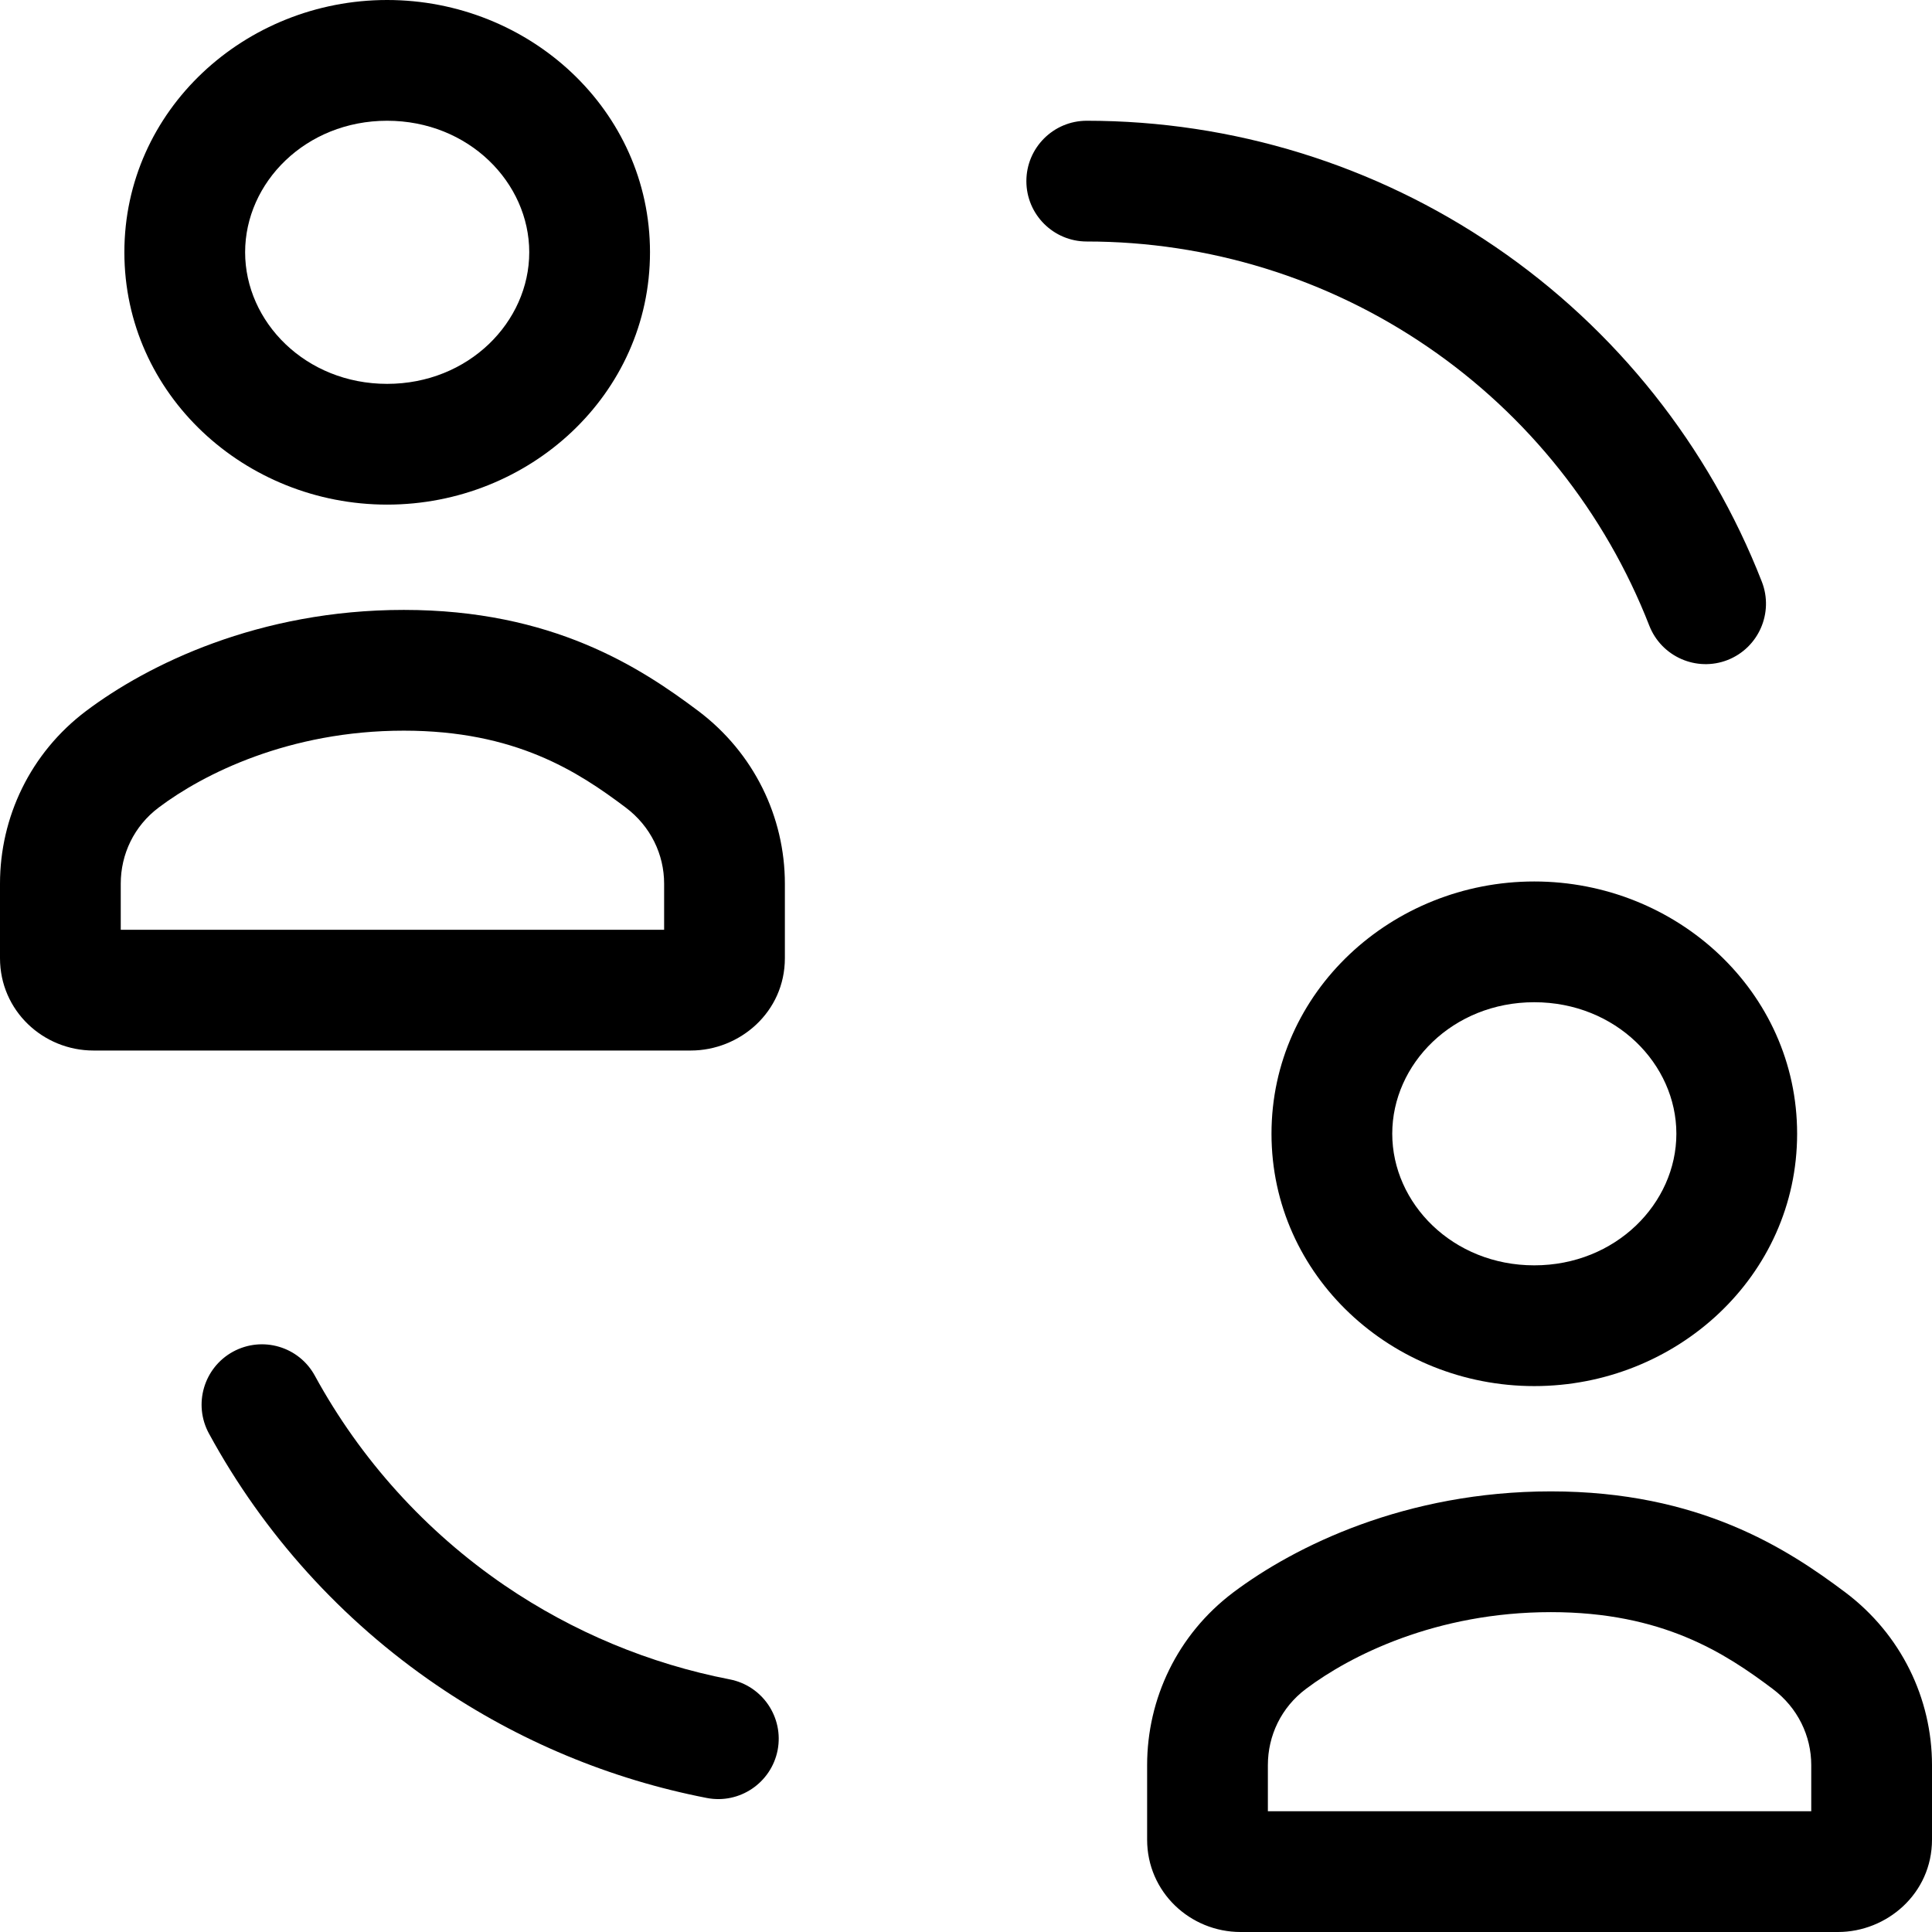 <svg viewBox="0 0 16 16" xmlns="http://www.w3.org/2000/svg"><path d="M11.821 2.871C10.99 2.303 10.007 2 9 2C8.724 2 8.5 1.776 8.5 1.5C8.5 1.224 8.724 1 9 1C10.208 1 11.388 1.364 12.385 2.045C13.383 2.726 14.152 3.693 14.591 4.818C14.691 5.075 14.564 5.365 14.307 5.466C14.05 5.566 13.76 5.439 13.659 5.182C13.293 4.244 12.653 3.439 11.821 2.871Z"/><path d="M1.93 11.194C2.173 11.062 2.476 11.151 2.608 11.394C2.986 12.086 3.523 12.681 4.178 13.129C4.744 13.515 5.379 13.779 6.044 13.908C6.315 13.961 6.492 14.223 6.44 14.494C6.387 14.765 6.124 14.943 5.853 14.89C5.055 14.735 4.293 14.418 3.615 13.955C2.828 13.418 2.183 12.703 1.731 11.873C1.598 11.63 1.688 11.326 1.93 11.194Z"/><path d="M12.706 8.3C12.031 8.3 11.53 8.812 11.53 9.389C11.53 9.966 12.031 10.479 12.706 10.479C13.381 10.479 13.883 9.966 13.883 9.389C13.883 8.812 13.381 8.3 12.706 8.3ZM10.53 9.389C10.53 8.211 11.53 7.3 12.706 7.3C13.883 7.3 14.883 8.211 14.883 9.389C14.883 10.568 13.883 11.479 12.706 11.479C11.53 11.479 10.53 10.568 10.53 9.389ZM12.844 13.351C11.894 13.351 11.183 13.71 10.815 13.987L10.815 13.987C10.61 14.141 10.5 14.374 10.5 14.618V15H15V14.618C15 14.377 14.889 14.143 14.681 13.987L14.681 13.987C14.285 13.689 13.768 13.351 12.844 13.351ZM10.213 13.188C10.725 12.803 11.643 12.351 12.844 12.351C14.073 12.351 14.8 12.825 15.283 13.188C15.744 13.535 16 14.066 16 14.618V15.235C16 15.682 15.626 16 15.221 16H10.274C9.857 16 9.5 15.67 9.5 15.235V14.618C9.5 14.069 9.75 13.537 10.213 13.188Z"/><path d="M3.206 1C2.531 1 2.03 1.512 2.03 2.089C2.03 2.666 2.531 3.179 3.206 3.179C3.881 3.179 4.383 2.666 4.383 2.089C4.383 1.512 3.881 1 3.206 1ZM1.03 2.089C1.03 0.911 2.03 0 3.206 0C4.383 0 5.383 0.911 5.383 2.089C5.383 3.268 4.383 4.179 3.206 4.179C2.03 4.179 1.03 3.268 1.03 2.089ZM3.344 6.051C2.394 6.051 1.683 6.41 1.315 6.687L1.315 6.687C1.11 6.841 1 7.074 1 7.318V7.7H5.5V7.318C5.5 7.077 5.389 6.843 5.181 6.687L5.181 6.687C4.785 6.389 4.268 6.051 3.344 6.051ZM0.713 5.888C1.225 5.503 2.142 5.051 3.344 5.051C4.573 5.051 5.3 5.525 5.783 5.888C6.244 6.235 6.5 6.766 6.5 7.318V7.935C6.5 8.382 6.126 8.7 5.721 8.7H0.774C0.357 8.7 0 8.37 0 7.935V7.318C0 6.769 0.25 6.237 0.713 5.888Z"/></svg>